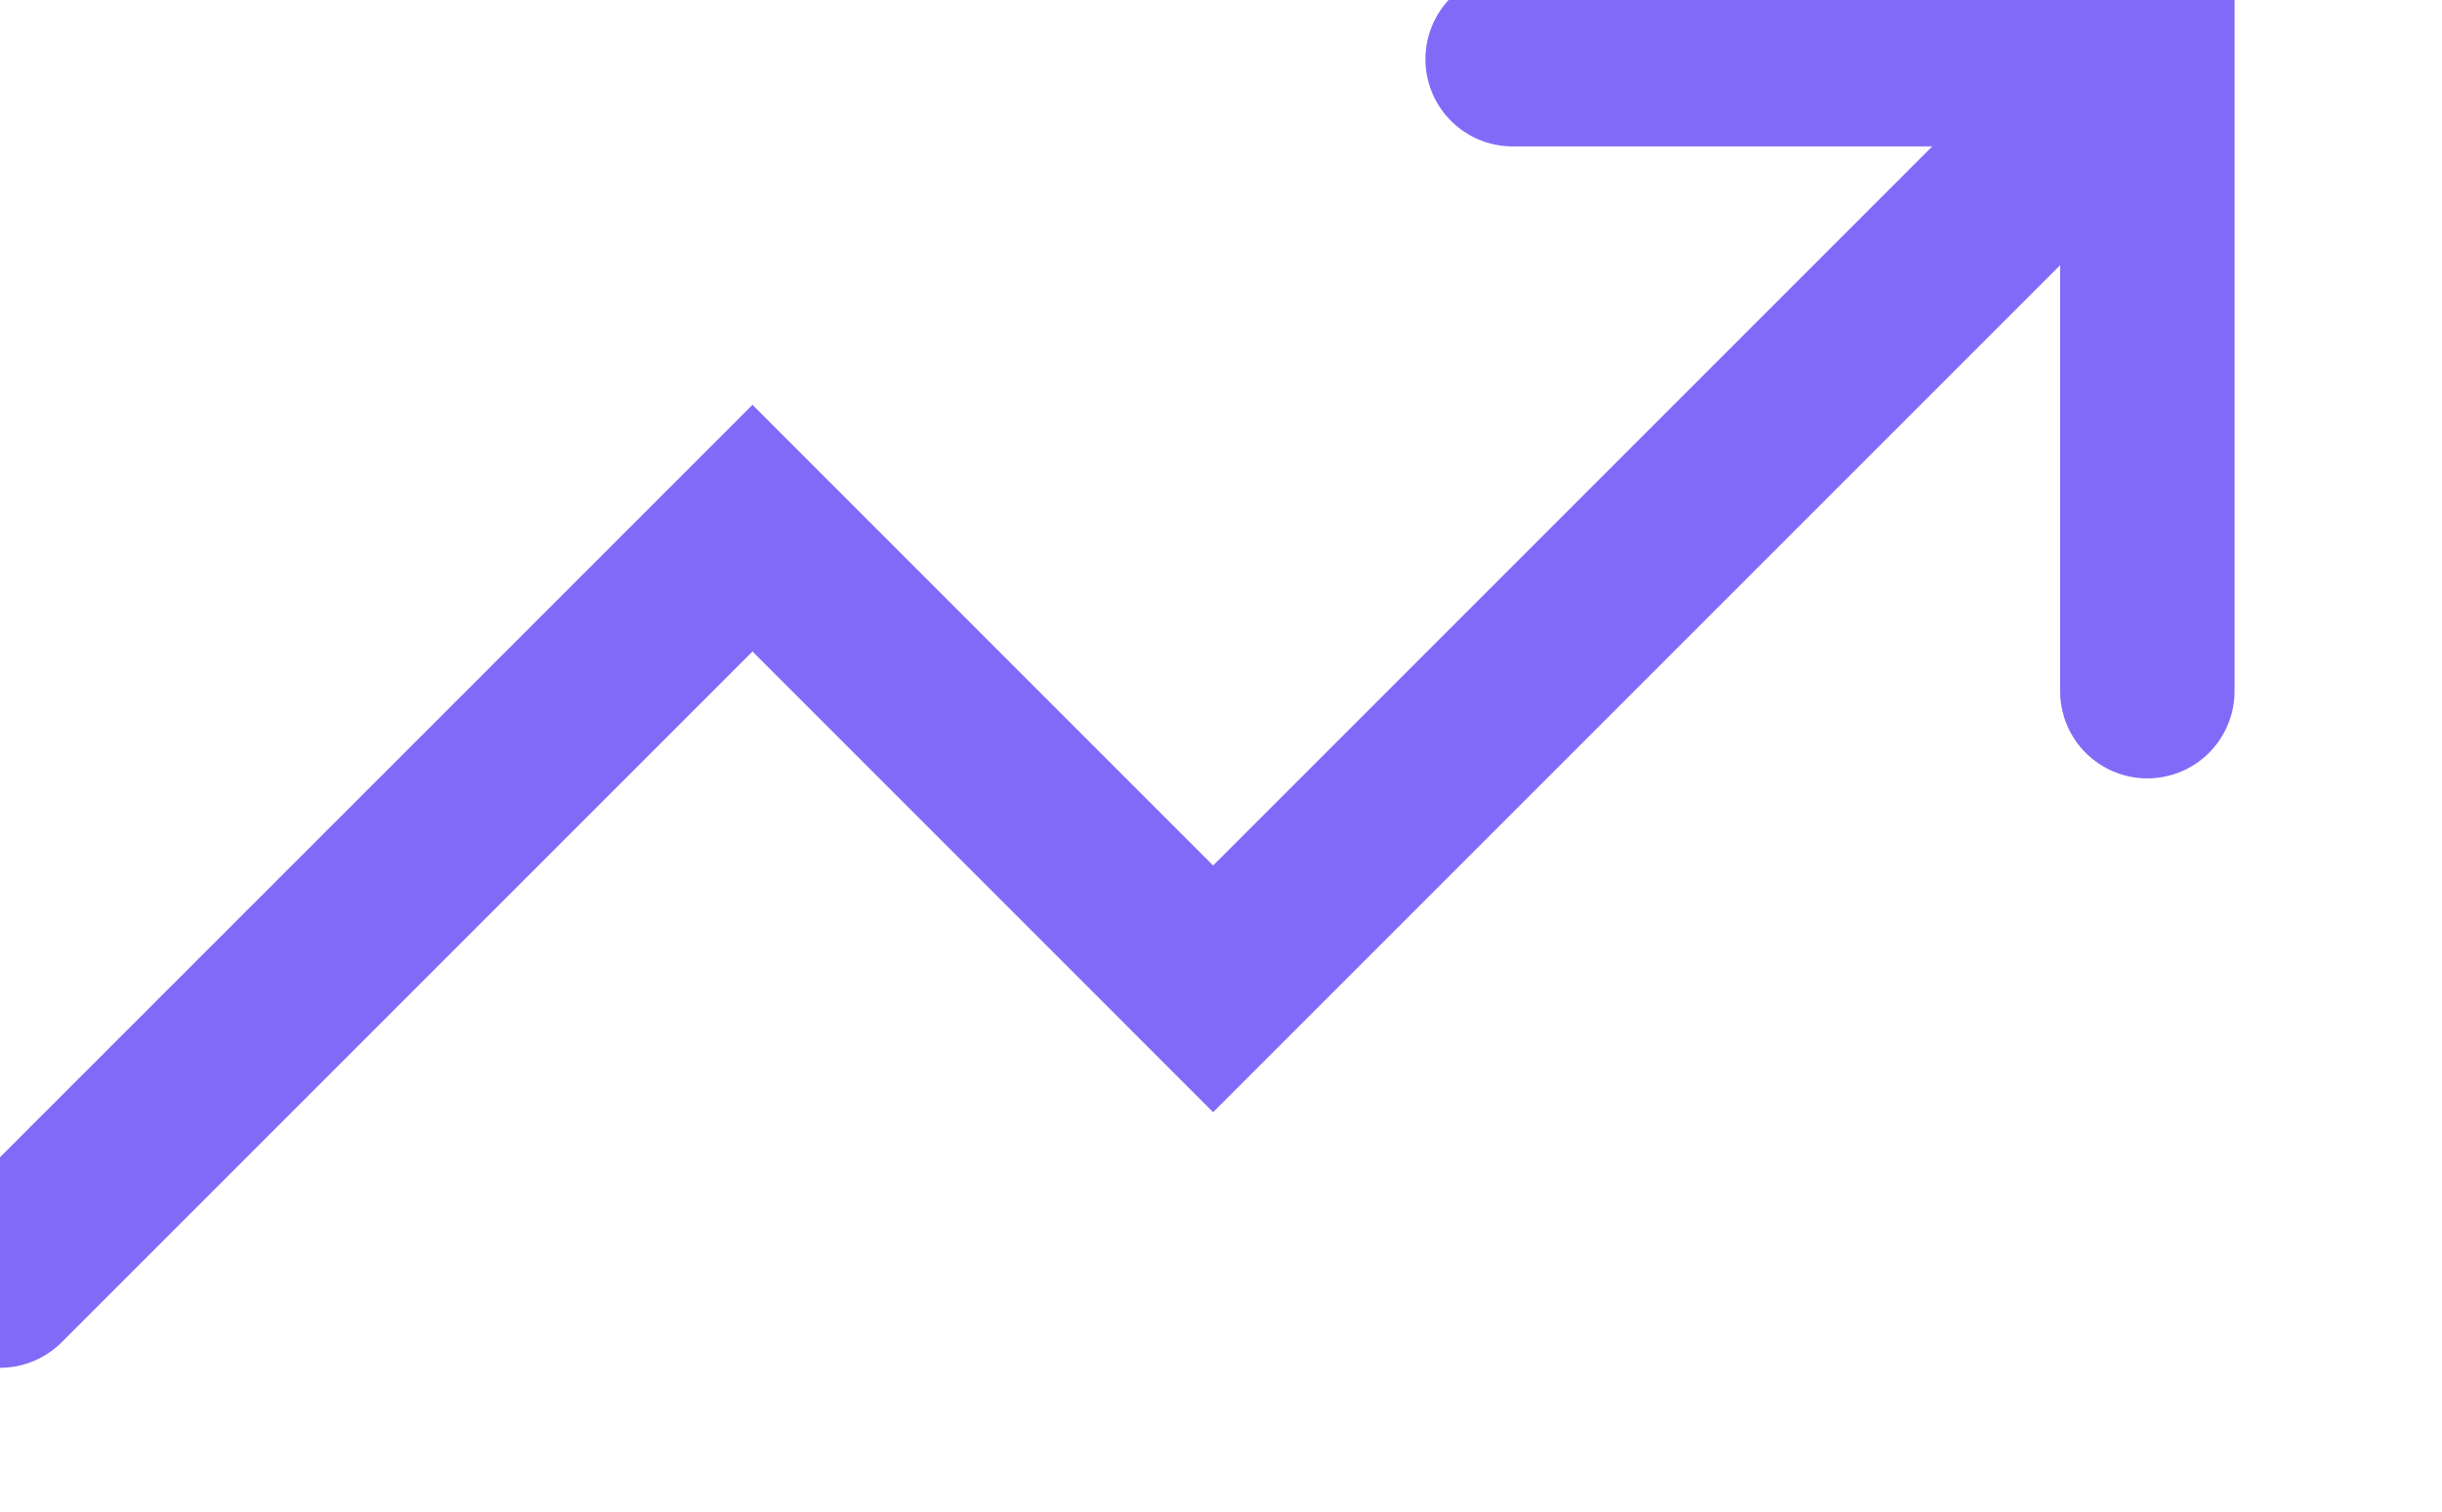 
<svg width="21px" height="13px" viewBox="0 0 21 13" version="1.1" xmlns="http://www.w3.org/2000/svg">
    <g fill="none" stroke-linecap="round">
        <polyline id="Path-7" stroke="#826AF9" stroke-width="1.5" points="0 11.013 6.471 4.542 10.432 8.504 17.936 1"></polyline>
        <polyline id="Path-8" stroke="#826AF9" stroke-width="1.5" points="13.008 0.509 18.466 0.509 18.466 5.944"></polyline>
    </g>
</svg>
